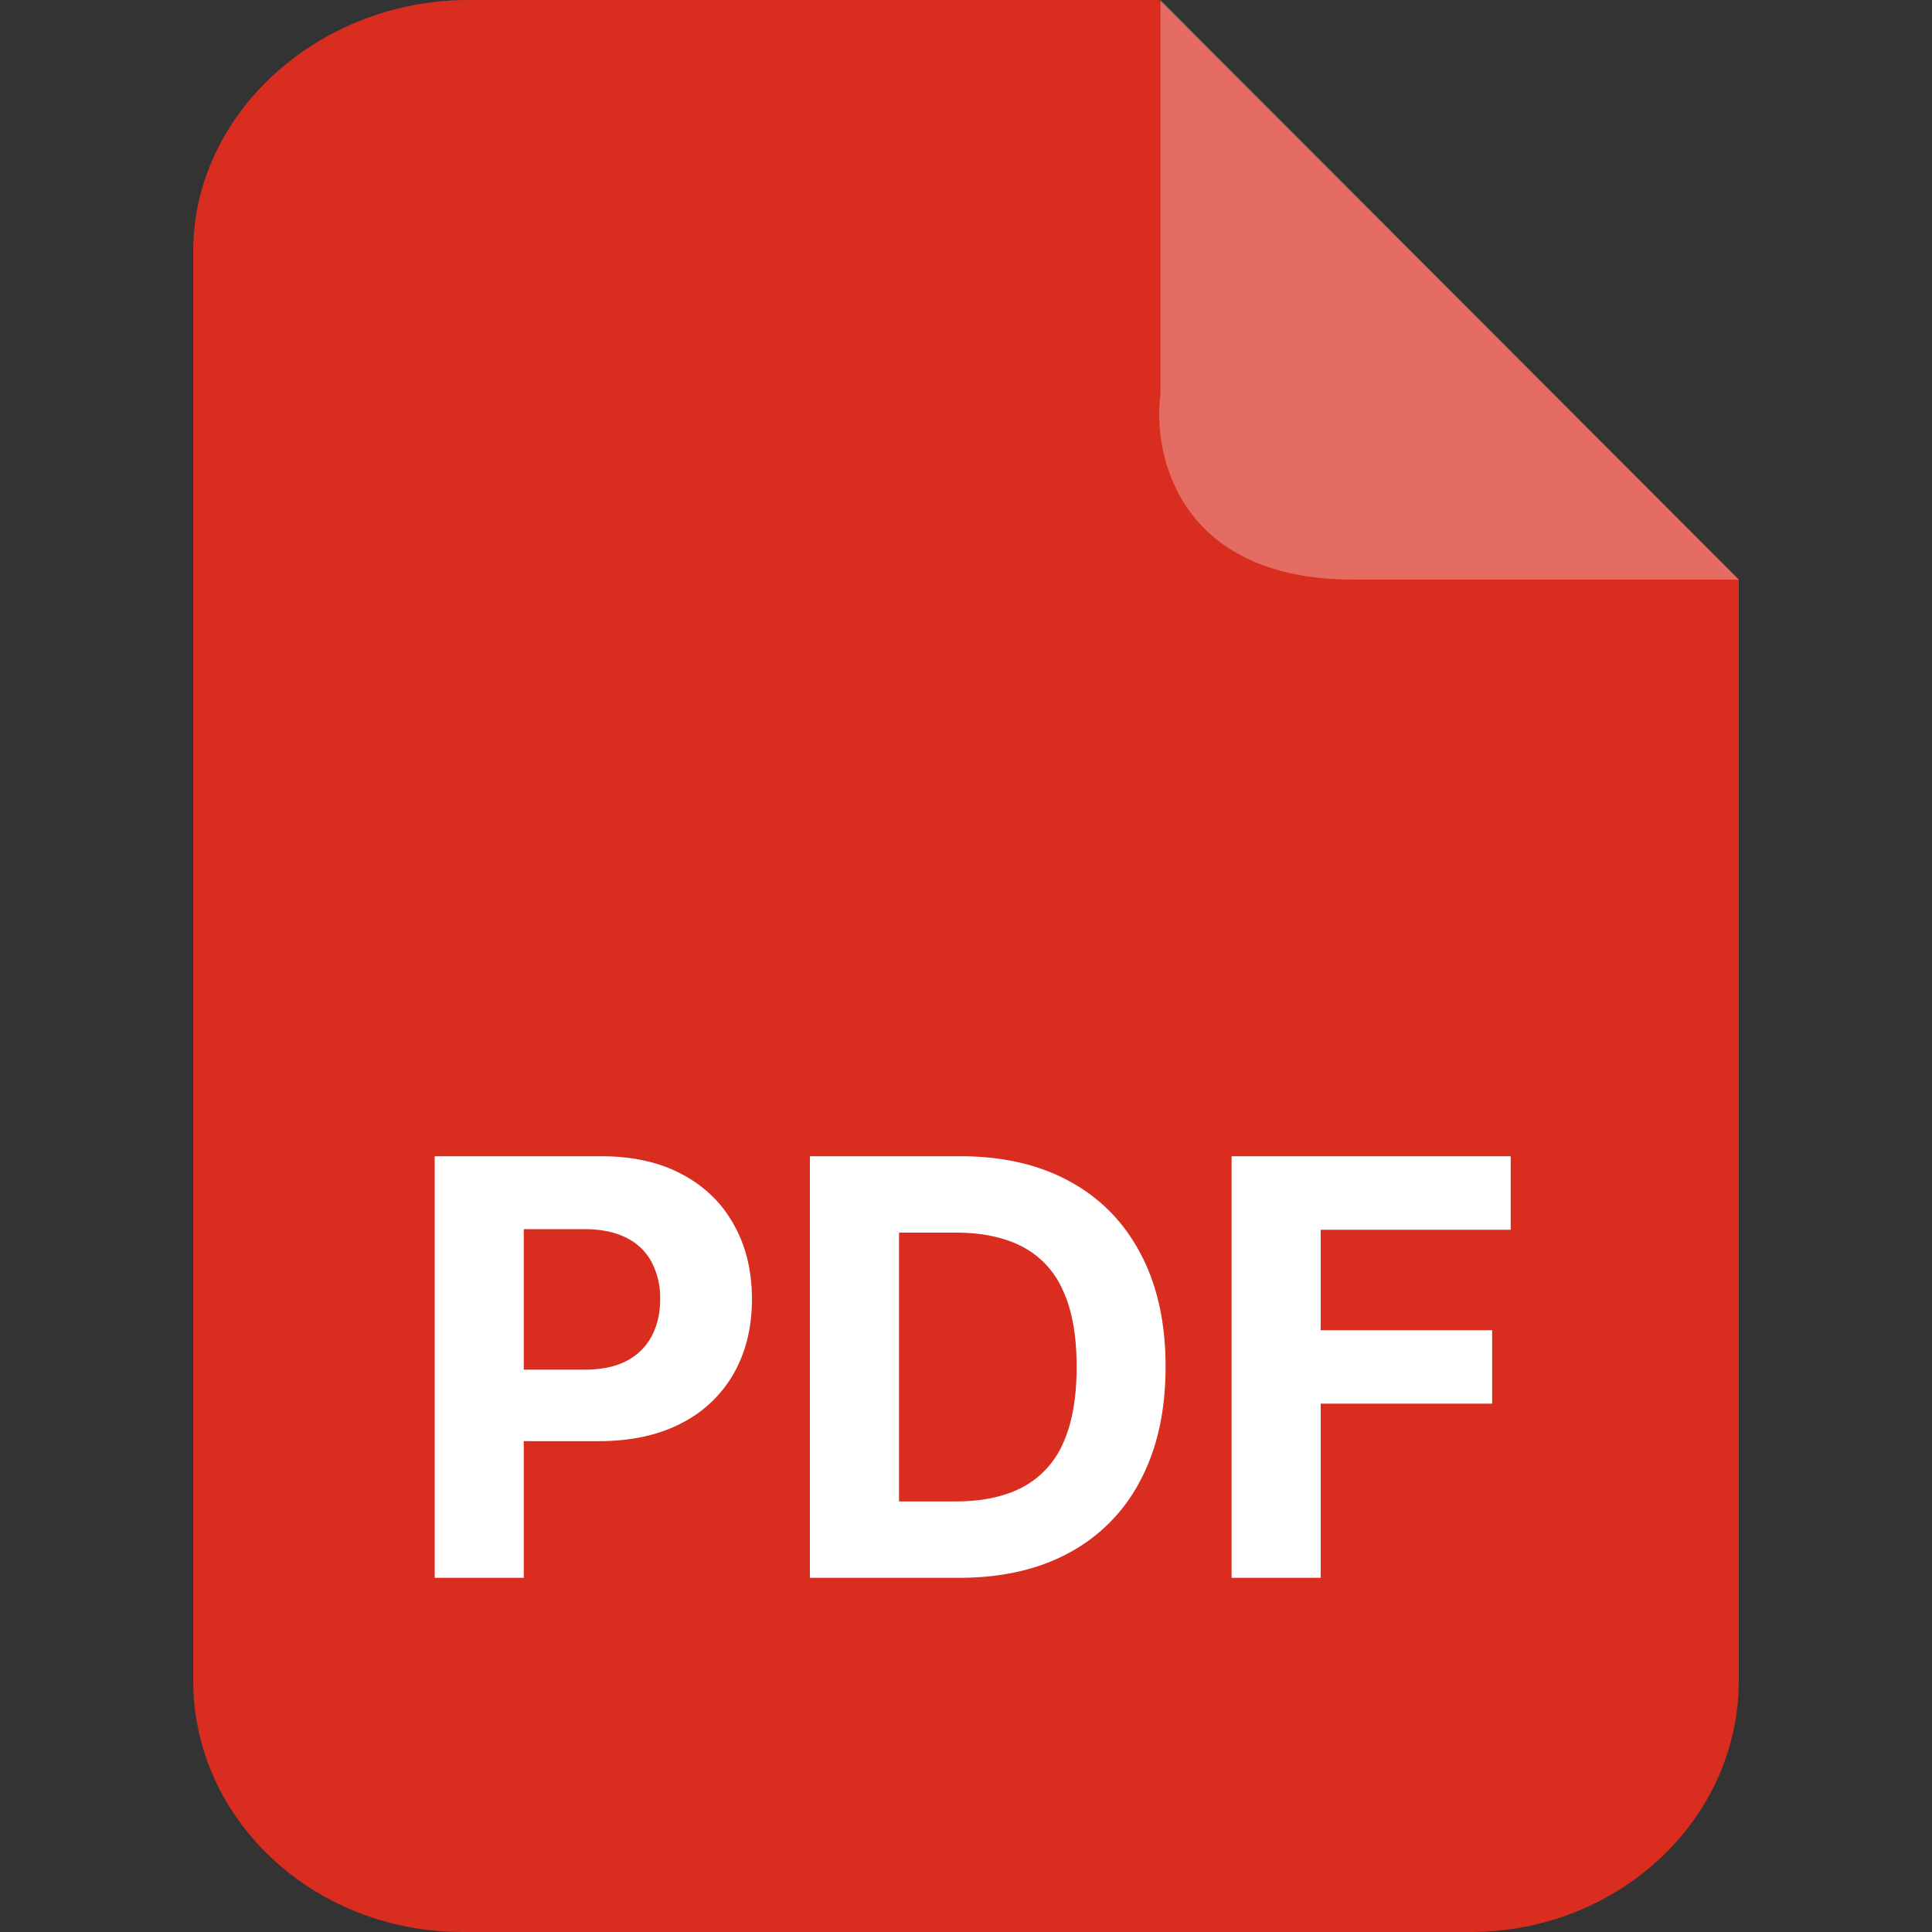 <svg width="30" height="30" viewBox="0 0 30 30" fill="none" xmlns="http://www.w3.org/2000/svg"><rect x="0" y="0" width="30" height="30" fill="#333333" stroke="none"/><g clip-path="url(#a)"><path fill-rule="evenodd" clip-rule="evenodd" d="M7.271 0H18l9 9v17.094C27 28.254 25.132 30 22.83 30H7.178C4.868 30 3 28.253 3 26.094V3.905C3 1.748 4.962 0 7.271 0Z" fill="#D92D20"/><path d="M18.02 6.12V0L27 9h-5.987c-2.694 0-3.119-1.92-2.994-2.88Z" fill="#fff" fill-opacity=".3"/><path d="M6.75 24.5v-6.546h2.58c.497 0 .92.095 1.27.285.349.188.615.448.798.783.186.332.278.716.278 1.15 0 .435-.093.819-.28 1.151a1.94 1.94 0 0 1-.816.777c-.354.185-.782.278-1.285.278H7.65v-1.11h1.423c.266 0 .485-.045.658-.137a.912.912 0 0 0 .39-.386c.087-.167.13-.357.13-.572a1.19 1.19 0 0 0-.13-.57.875.875 0 0 0-.39-.38c-.175-.091-.396-.137-.665-.137h-.933V24.5H6.749Zm8.146 0h-2.32v-6.546h2.34c.658 0 1.225.132 1.7.394.475.26.84.634 1.096 1.122.258.487.387 1.071.387 1.75 0 .683-.129 1.269-.387 1.759a2.66 2.66 0 0 1-1.102 1.128c-.478.262-1.049.393-1.713.393Zm-.936-1.186h.879c.41 0 .753-.072 1.032-.217a1.4 1.4 0 0 0 .633-.68c.143-.31.214-.708.214-1.196 0-.484-.071-.879-.214-1.186a1.386 1.386 0 0 0-.63-.677c-.279-.145-.623-.218-1.032-.218h-.882v4.174Zm5.164 1.186v-6.546h4.334v1.142h-2.95v1.56h2.662v1.14h-2.662V24.5h-1.384Z" fill="#fff"/></g><defs><clipPath id="a"><path fill="#fff" d="M0 0h30v30H0z"/></clipPath></defs></svg>